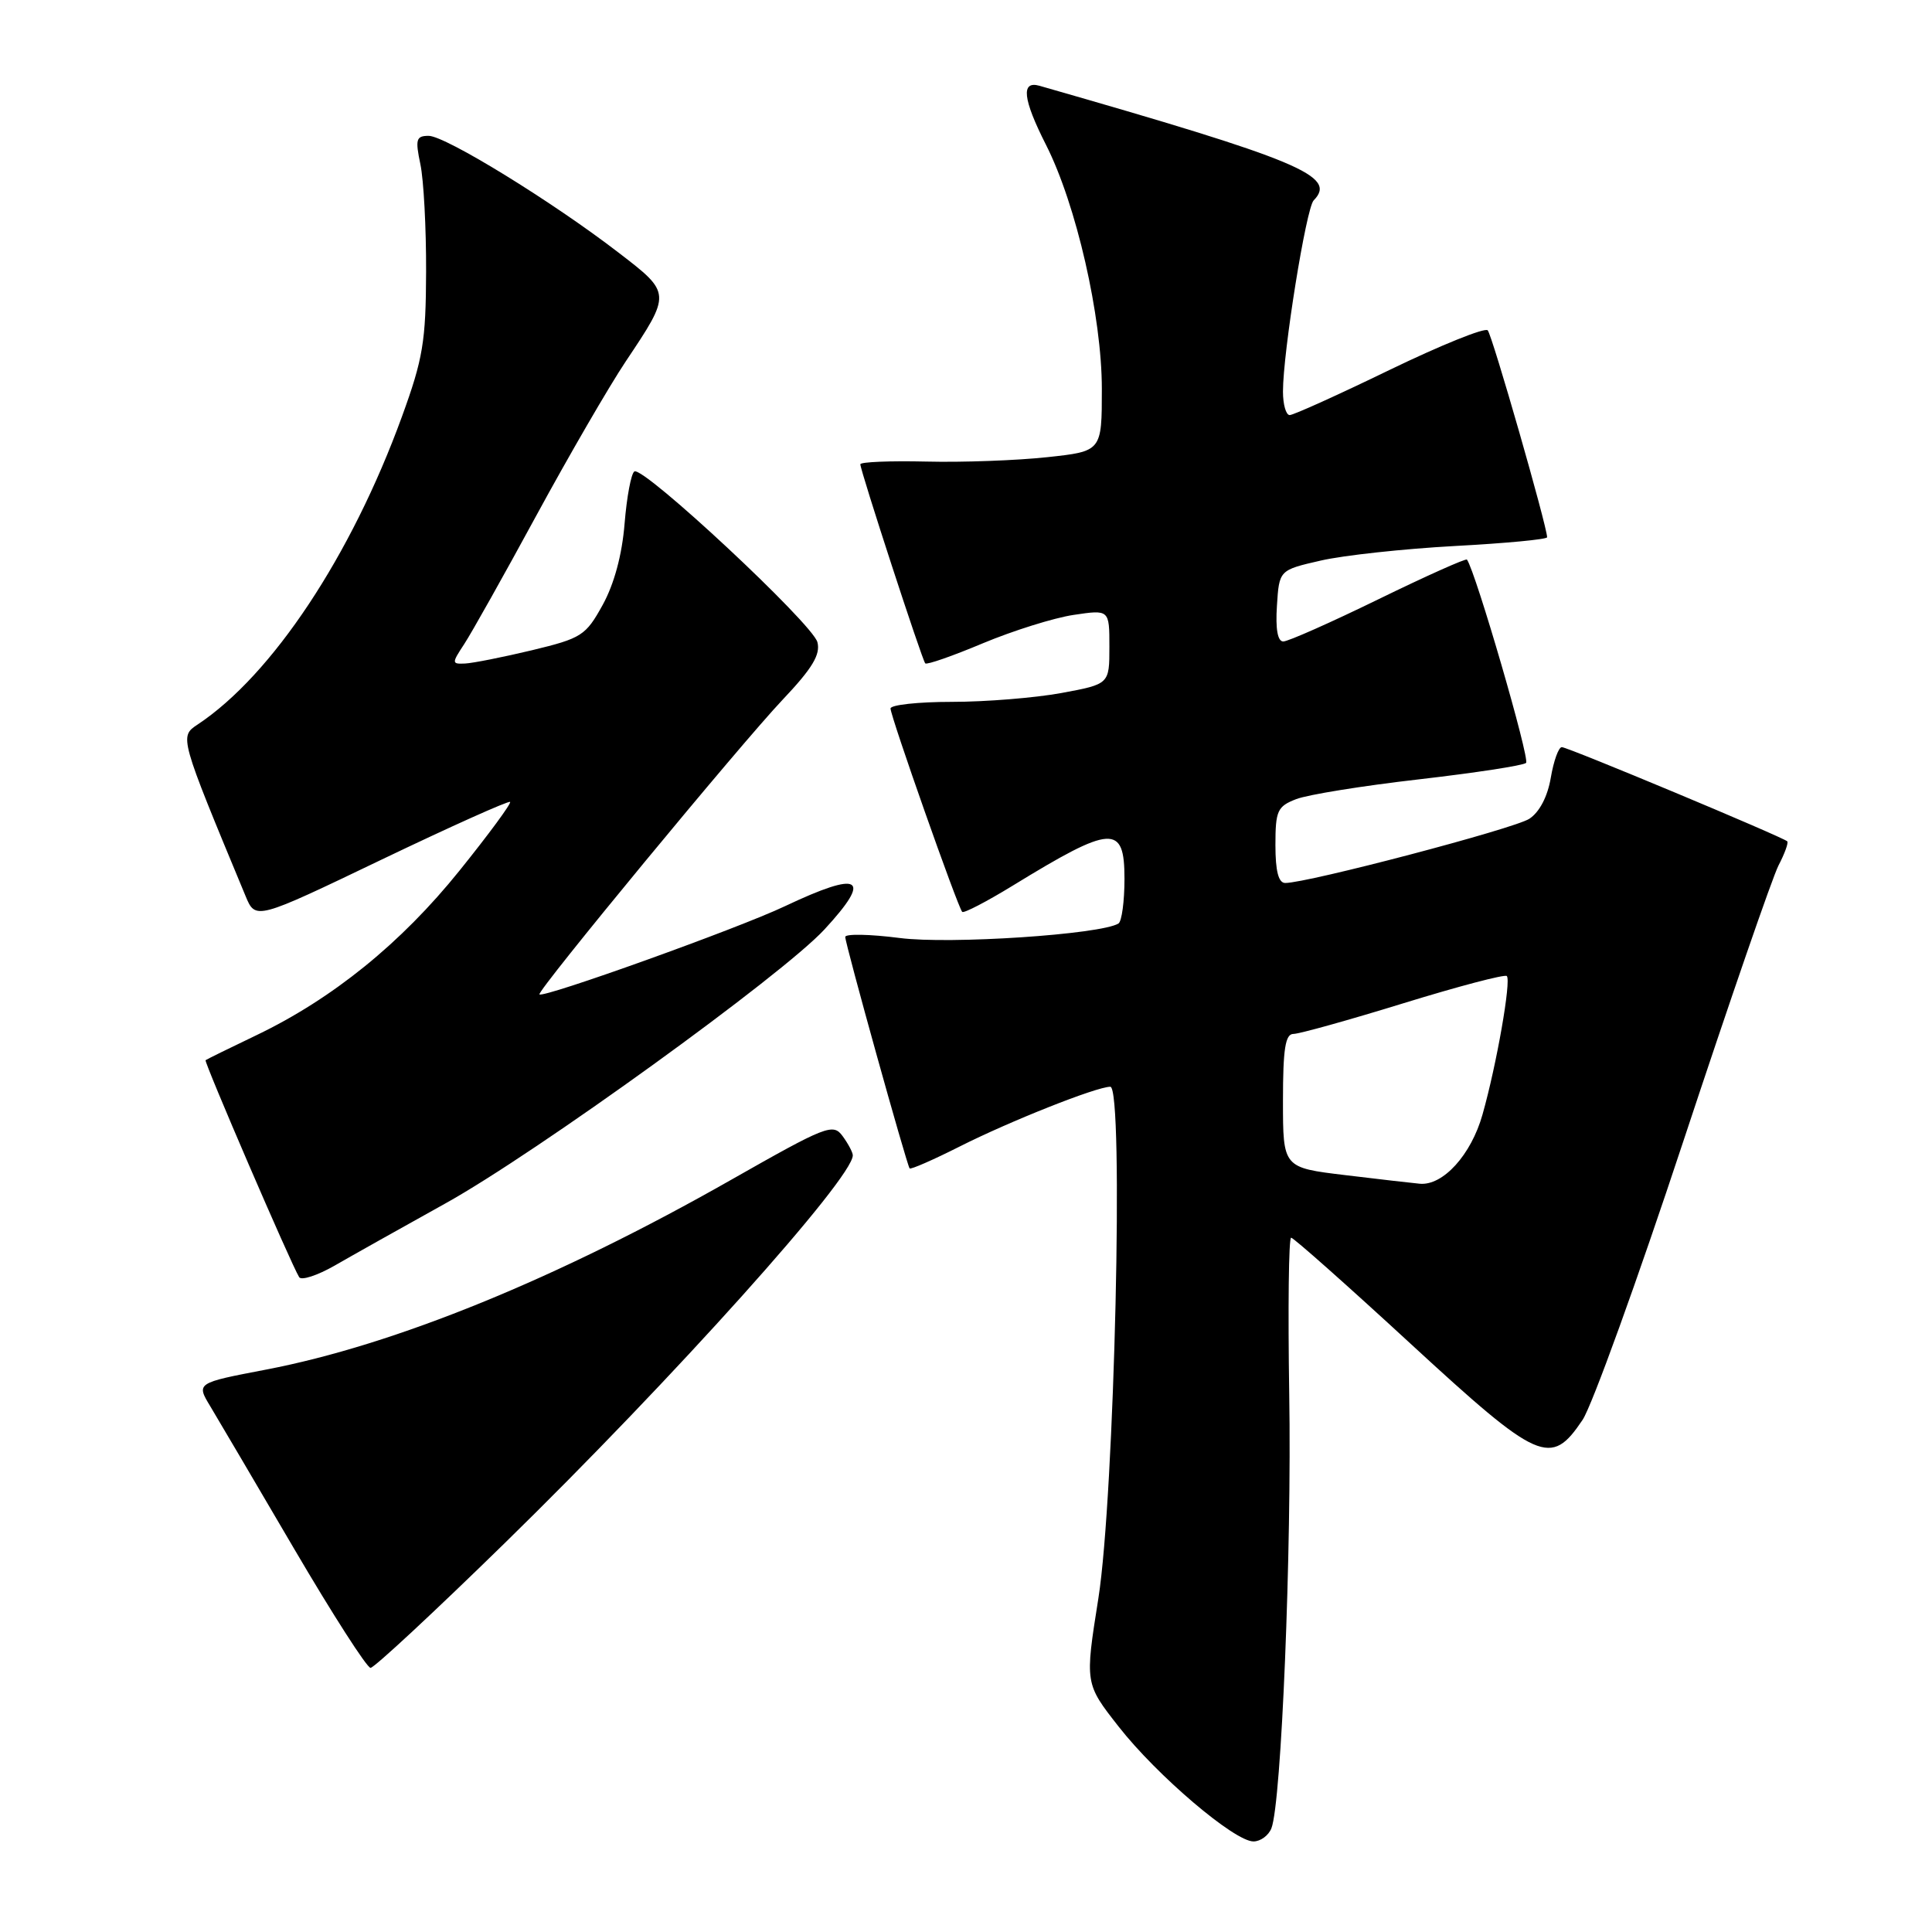 <?xml version="1.0" encoding="UTF-8" standalone="no"?>
<!DOCTYPE svg PUBLIC "-//W3C//DTD SVG 1.1//EN" "http://www.w3.org/Graphics/SVG/1.1/DTD/svg11.dtd" >
<svg xmlns="http://www.w3.org/2000/svg" xmlns:xlink="http://www.w3.org/1999/xlink" version="1.1" viewBox="0 0 256 256">
 <g >
 <path fill="currentColor"
d=" M 168.47 242.25 C 169.79 238.90 171.17 205.37 170.83 184.75 C 170.65 173.34 170.76 164.00 171.08 164.00 C 171.40 164.00 178.53 170.33 186.92 178.06 C 203.96 193.75 205.48 194.42 209.70 188.14 C 210.94 186.29 216.96 169.65 223.07 151.16 C 229.18 132.68 234.85 116.26 235.66 114.68 C 236.48 113.11 237.00 111.67 236.82 111.48 C 236.24 110.91 207.75 99.00 206.95 99.00 C 206.52 99.00 205.87 100.82 205.49 103.04 C 205.07 105.54 203.99 107.61 202.65 108.49 C 200.66 109.80 173.27 117.00 170.30 117.00 C 169.41 117.00 169.00 115.44 169.00 111.98 C 169.00 107.42 169.26 106.85 171.75 105.89 C 173.26 105.30 180.57 104.12 188.00 103.27 C 195.43 102.41 201.82 101.44 202.21 101.09 C 202.76 100.62 195.54 75.78 194.38 74.15 C 194.25 73.96 188.97 76.32 182.66 79.40 C 176.35 82.48 170.67 85.00 170.04 85.00 C 169.29 85.00 169.00 83.34 169.20 80.27 C 169.50 75.54 169.50 75.54 175.00 74.28 C 178.03 73.58 186.01 72.72 192.75 72.35 C 199.49 71.99 205.00 71.47 205.00 71.19 C 205.00 69.77 197.72 44.39 197.13 43.77 C 196.76 43.37 190.90 45.74 184.12 49.02 C 177.34 52.31 171.39 55.00 170.89 55.00 C 170.40 55.00 170.00 53.60 170.00 51.88 C 170.00 46.69 173.07 27.57 174.07 26.55 C 177.22 23.33 172.30 21.27 137.75 11.37 C 135.25 10.65 135.52 13.12 138.60 19.19 C 142.61 27.10 146.00 41.93 146.00 51.53 C 146.00 59.80 146.00 59.80 138.75 60.58 C 134.76 61.01 127.56 61.28 122.75 61.16 C 117.94 61.05 114.00 61.21 114.00 61.52 C 114.00 62.36 122.17 87.43 122.60 87.90 C 122.80 88.12 126.23 86.92 130.23 85.24 C 134.23 83.57 139.64 81.87 142.25 81.48 C 147.00 80.77 147.00 80.77 147.00 85.71 C 147.00 90.65 147.00 90.65 140.63 91.83 C 137.13 92.47 130.61 93.00 126.13 93.00 C 121.66 93.00 118.00 93.40 118.00 93.88 C 118.00 94.92 126.93 120.27 127.50 120.83 C 127.71 121.04 130.72 119.48 134.18 117.36 C 147.36 109.28 149.00 109.18 149.00 116.44 C 149.00 119.43 148.64 122.10 148.20 122.37 C 145.86 123.82 125.85 125.15 119.22 124.29 C 115.25 123.78 112.00 123.72 112.00 124.15 C 112.00 125.08 120.15 154.35 120.53 154.82 C 120.68 154.99 123.65 153.69 127.14 151.93 C 133.81 148.56 145.30 144.00 147.12 144.00 C 148.94 144.00 147.68 198.25 145.54 211.79 C 143.75 223.08 143.75 223.08 148.23 228.79 C 153.31 235.28 163.56 244.00 166.09 244.00 C 167.02 244.00 168.10 243.21 168.47 242.25 Z  M 66.91 204.44 C 89.12 182.74 113.00 156.13 113.00 153.09 C 113.00 152.70 112.39 151.55 111.65 150.54 C 110.39 148.81 109.52 149.15 96.90 156.32 C 73.85 169.43 52.32 178.21 35.25 181.48 C 25.99 183.25 25.99 183.25 27.88 186.37 C 28.91 188.09 33.92 196.59 38.99 205.25 C 44.07 213.91 48.62 221.00 49.10 221.00 C 49.58 221.00 57.59 213.55 66.91 204.44 Z  M 59.00 159.47 C 71.01 152.81 103.66 129.21 109.25 123.15 C 115.65 116.22 114.08 115.31 104.00 120.08 C 97.82 123.02 71.92 132.31 71.48 131.76 C 71.12 131.32 98.14 98.59 103.69 92.73 C 107.64 88.56 108.74 86.73 108.31 85.09 C 107.67 82.64 85.25 61.73 84.06 62.47 C 83.63 62.73 83.05 65.84 82.76 69.39 C 82.43 73.51 81.38 77.39 79.86 80.15 C 77.61 84.23 77.07 84.57 70.49 86.16 C 66.64 87.08 62.66 87.87 61.63 87.92 C 59.84 88.00 59.84 87.89 61.52 85.33 C 62.48 83.87 66.79 76.19 71.09 68.27 C 75.39 60.36 80.71 51.19 82.90 47.91 C 88.97 38.83 88.97 38.86 81.97 33.48 C 73.18 26.71 59.01 18.00 56.80 18.00 C 55.14 18.00 55.01 18.46 55.70 21.75 C 56.14 23.81 56.48 30.22 56.46 36.00 C 56.43 45.24 56.05 47.54 53.26 55.20 C 46.54 73.66 36.06 89.45 26.19 96.00 C 23.76 97.61 23.76 97.60 32.53 118.71 C 33.86 121.92 33.86 121.92 50.55 113.91 C 59.73 109.51 67.40 106.07 67.59 106.26 C 67.78 106.45 64.76 110.55 60.88 115.37 C 53.15 124.98 44.08 132.32 34.00 137.16 C 30.42 138.87 27.38 140.37 27.24 140.48 C 27.00 140.67 38.54 167.45 39.64 169.23 C 39.93 169.70 42.05 169.01 44.34 167.70 C 46.63 166.38 53.22 162.68 59.00 159.47 Z  M 178.25 155.71 C 170.00 154.72 170.00 154.72 170.00 145.86 C 170.00 138.98 170.31 137.00 171.39 137.00 C 172.15 137.00 178.72 135.17 185.98 132.93 C 193.25 130.69 199.40 129.07 199.66 129.33 C 200.26 129.93 198.32 141.04 196.44 147.68 C 194.94 153.02 191.20 157.14 188.12 156.85 C 187.23 156.77 182.79 156.26 178.25 155.71 Z "/>
</g>
</svg>